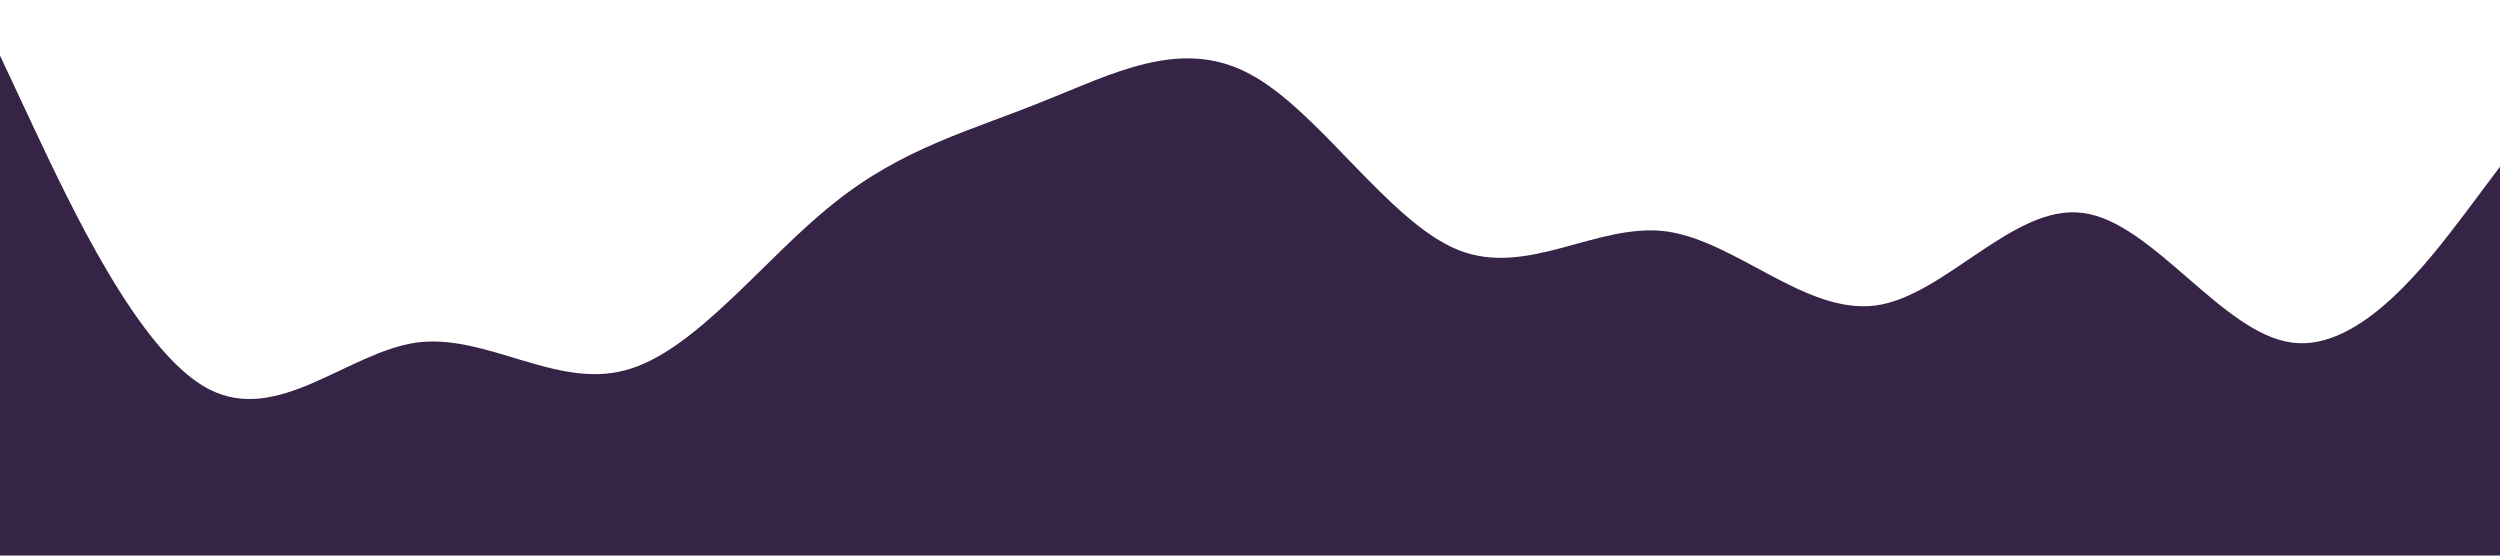 <?xml version="1.0" standalone="no"?><svg xmlns="http://www.w3.org/2000/svg" viewBox="0 0 1440 320"><path fill="#362446fb" fill-opacity="1" d="M0,32L20,74.7C40,117,80,203,120,224C160,245,200,203,240,197.3C280,192,320,224,360,213.3C400,203,440,149,480,117.3C520,85,560,75,600,58.7C640,43,680,21,720,42.7C760,64,800,128,840,144C880,160,920,128,960,133.3C1000,139,1040,181,1080,176C1120,171,1160,117,1200,122.7C1240,128,1280,192,1320,197.3C1360,203,1400,149,1420,122.7L1440,96L1440,320L1420,320C1400,320,1360,320,1320,320C1280,320,1240,320,1200,320C1160,320,1120,320,1080,320C1040,320,1000,320,960,320C920,320,880,320,840,320C800,320,760,320,720,320C680,320,640,320,600,320C560,320,520,320,480,320C440,320,400,320,360,320C320,320,280,320,240,320C200,320,160,320,120,320C80,320,40,320,20,320L0,320Z"></path></svg>
